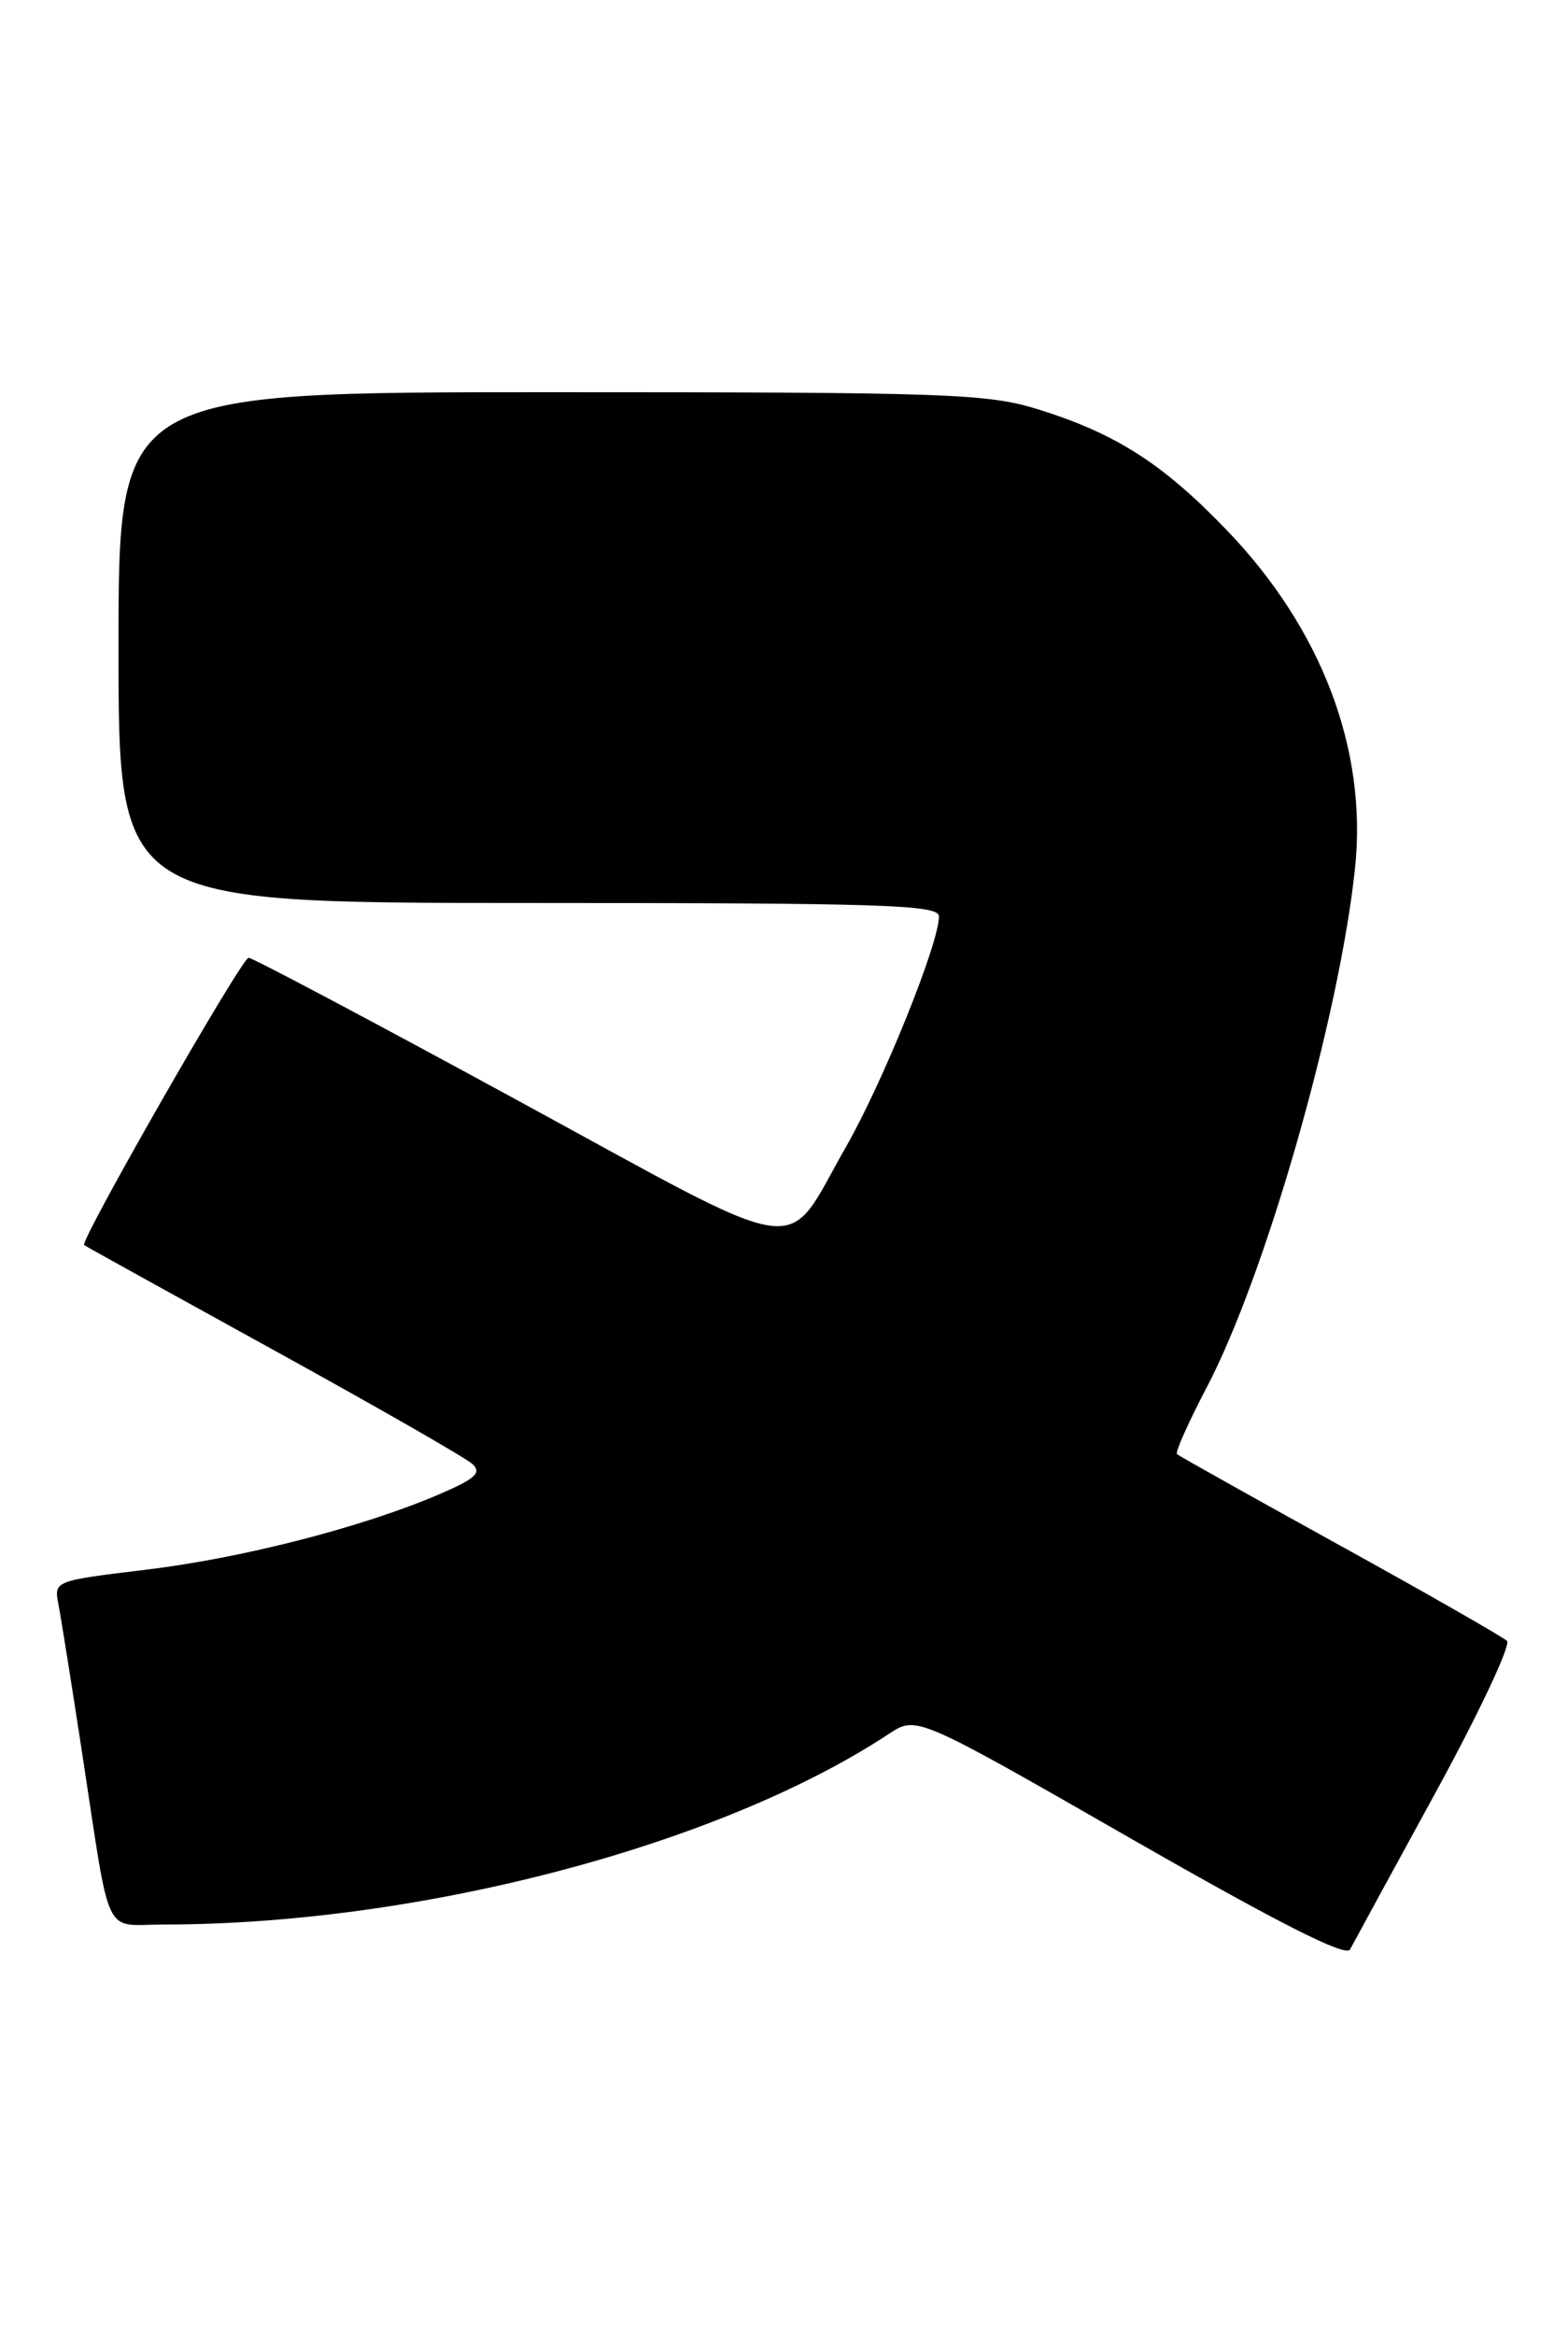<?xml version="1.0" encoding="UTF-8" standalone="no"?>
<!DOCTYPE svg PUBLIC "-//W3C//DTD SVG 1.1//EN" "http://www.w3.org/Graphics/SVG/1.1/DTD/svg11.dtd" >
<svg xmlns="http://www.w3.org/2000/svg" xmlns:xlink="http://www.w3.org/1999/xlink" version="1.1" viewBox="0 0 172 256">
 <g >
 <path fill="currentColor"
d=" M 157.43 196.61 C 162.21 187.87 165.75 180.35 165.31 179.91 C 164.86 179.47 156.62 174.76 147.00 169.45 C 137.38 164.14 129.33 159.63 129.11 159.43 C 128.90 159.22 130.35 155.96 132.34 152.17 C 138.84 139.81 146.93 111.49 148.64 95.16 C 150.00 82.19 144.99 68.99 134.63 58.19 C 127.59 50.85 122.44 47.55 113.88 44.88 C 108.30 43.15 104.04 43.00 60.41 43.00 C 13.00 43.00 13.00 43.00 13.00 71.00 C 13.00 99.00 13.00 99.00 58.00 99.00 C 96.94 99.00 103.00 99.20 103.00 100.47 C 103.00 103.44 96.87 118.62 92.81 125.72 C 85.86 137.86 89.33 138.36 56.62 120.56 C 40.90 112.00 27.69 105.00 27.27 105.01 C 26.51 105.01 8.71 136.10 9.23 136.51 C 9.38 136.63 18.72 141.80 30.00 148.01 C 41.28 154.22 51.09 159.84 51.81 160.50 C 52.87 161.46 52.16 162.12 48.23 163.81 C 39.83 167.42 26.71 170.80 16.10 172.09 C 5.91 173.32 5.91 173.32 6.41 175.91 C 6.69 177.33 7.84 184.57 8.98 192.00 C 12.21 213.10 11.22 211.00 17.97 211.00 C 45.99 211.00 78.97 202.33 97.52 190.09 C 100.54 188.10 100.54 188.10 123.99 201.54 C 140.25 210.85 147.64 214.60 148.09 213.74 C 148.45 213.06 152.65 205.35 157.43 196.61 Z "/>
</g>
</svg>